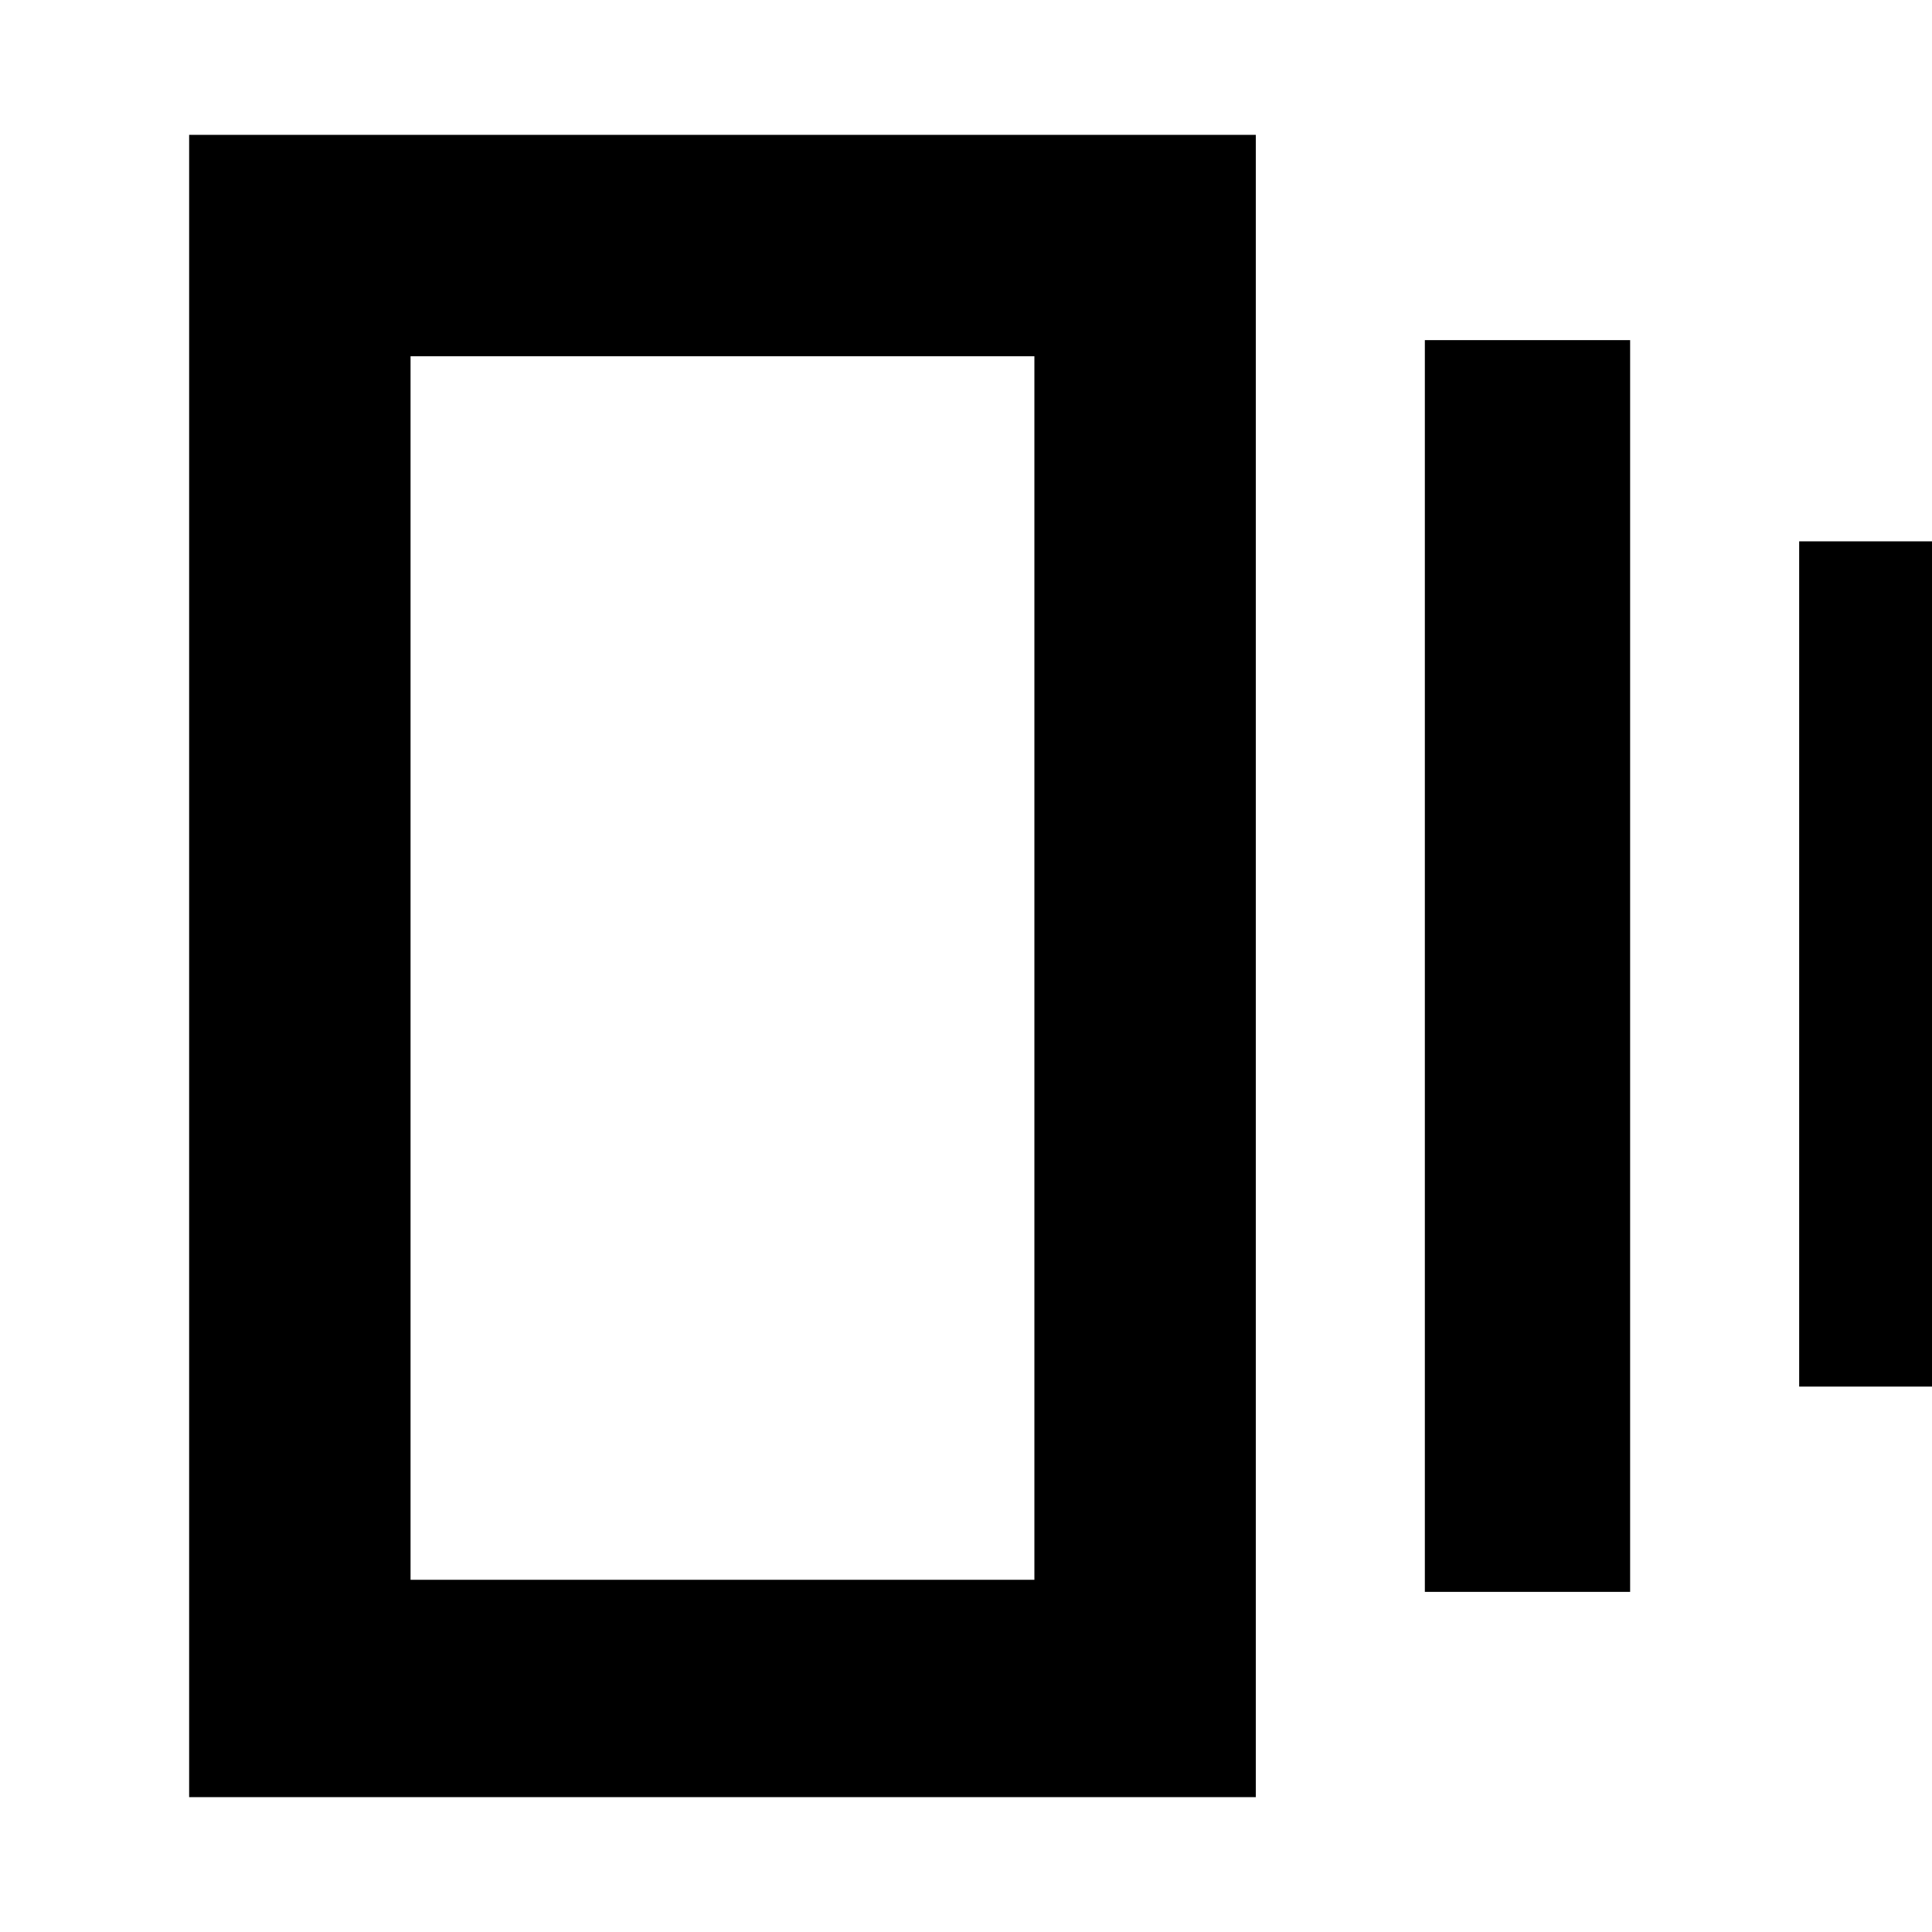<svg xmlns="http://www.w3.org/2000/svg" height="20" width="20"><path d="M14.75 16.479V3.521h2.125v12.958ZM1.958 18.604V1.396H13v17.208Zm16.667-4.25v-8.75h1.5v8.75Zm-14.375 2h6.458V3.688H4.25Zm0-12.687v12.687Z"/></svg>